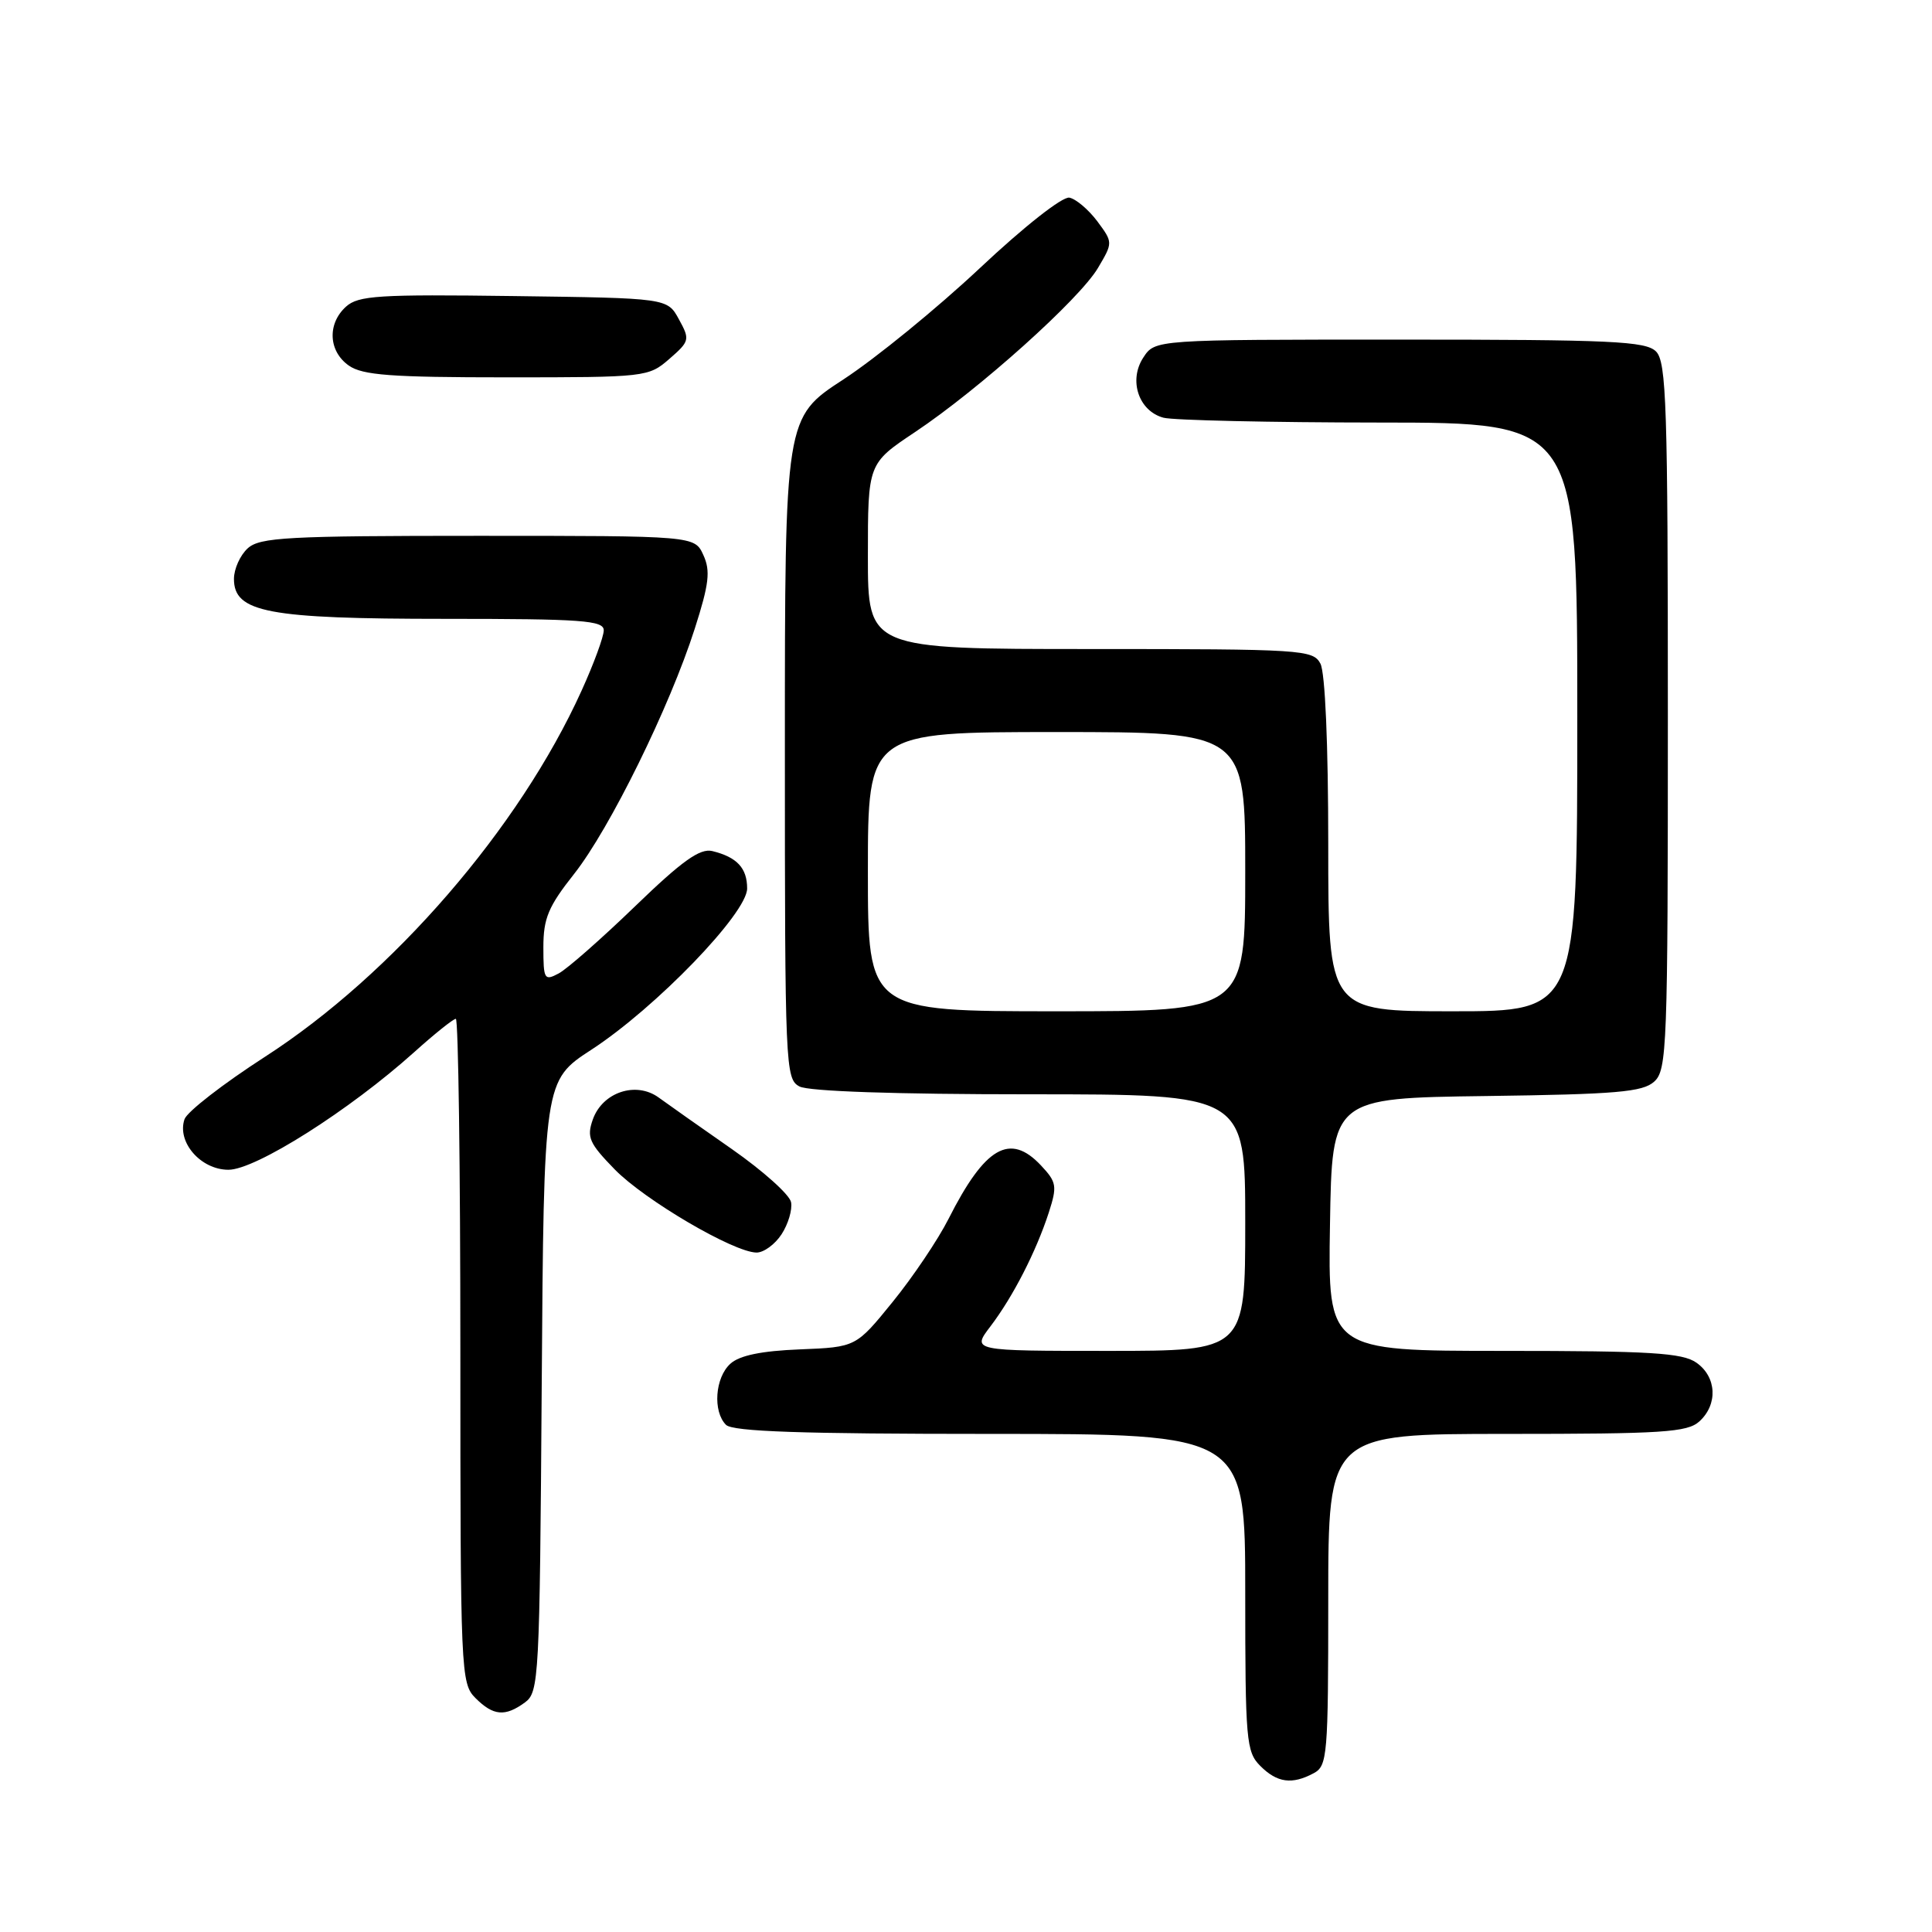 <?xml version="1.0" encoding="UTF-8" standalone="no"?>
<!DOCTYPE svg PUBLIC "-//W3C//DTD SVG 1.1//EN" "http://www.w3.org/Graphics/SVG/1.1/DTD/svg11.dtd" >
<svg xmlns="http://www.w3.org/2000/svg" xmlns:xlink="http://www.w3.org/1999/xlink" version="1.1" viewBox="0 0 256 256">
 <g >
 <path fill="currentColor"
d=" M 174.07 234.96 C 175.89 233.99 176.00 232.66 176.00 211.96 C 176.00 190.00 176.00 190.00 199.67 190.00 C 220.29 190.00 223.58 189.79 225.17 188.35 C 227.66 186.09 227.47 182.44 224.78 180.56 C 222.92 179.26 218.72 179.00 199.25 179.00 C 175.95 179.00 175.95 179.00 176.23 162.25 C 176.50 145.50 176.50 145.50 196.94 145.23 C 214.20 145.00 217.67 144.70 219.19 143.32 C 220.89 141.79 221.00 138.74 221.00 94.92 C 221.00 53.73 220.81 47.96 219.43 46.57 C 218.06 45.21 213.58 45.00 185.45 45.00 C 153.05 45.00 153.05 45.00 151.50 47.37 C 149.51 50.39 150.88 54.47 154.17 55.35 C 155.45 55.69 168.31 55.98 182.75 55.99 C 209.00 56.00 209.00 56.00 209.00 95.00 C 209.00 134.00 209.00 134.00 192.50 134.00 C 176.00 134.00 176.00 134.00 176.00 111.93 C 176.00 98.64 175.59 89.10 174.96 87.93 C 173.98 86.09 172.57 86.00 144.46 86.00 C 115.00 86.00 115.00 86.00 115.00 73.71 C 115.00 61.42 115.00 61.42 121.25 57.25 C 129.73 51.59 143.05 39.64 145.49 35.50 C 147.48 32.13 147.48 32.13 145.39 29.31 C 144.23 27.77 142.57 26.36 141.70 26.19 C 140.79 26.01 135.69 30.02 129.81 35.55 C 124.14 40.87 116.01 47.50 111.75 50.28 C 104.00 55.33 104.00 55.33 104.00 99.13 C 104.00 141.41 104.07 142.97 105.93 143.96 C 107.14 144.61 118.66 145.00 136.43 145.00 C 165.00 145.00 165.00 145.00 165.00 162.00 C 165.00 179.00 165.00 179.00 146.88 179.00 C 128.76 179.00 128.76 179.00 131.24 175.75 C 134.23 171.82 137.29 165.84 138.97 160.67 C 140.10 157.16 140.02 156.65 137.93 154.42 C 133.82 150.05 130.52 151.95 125.69 161.50 C 124.30 164.25 120.97 169.20 118.29 172.50 C 113.42 178.50 113.42 178.50 105.99 178.80 C 100.90 179.00 97.99 179.60 96.78 180.70 C 94.74 182.54 94.43 187.03 96.20 188.80 C 97.09 189.69 106.24 190.00 131.20 190.00 C 165.00 190.00 165.00 190.00 165.00 211.00 C 165.00 230.67 165.13 232.13 167.00 234.00 C 169.23 236.23 171.20 236.50 174.07 234.96 Z  M 69.56 225.58 C 71.42 224.22 71.51 222.42 71.78 183.68 C 72.06 143.19 72.06 143.19 78.38 139.08 C 86.91 133.52 99.00 121.00 99.00 117.73 C 99.00 115.02 97.65 113.57 94.38 112.77 C 92.75 112.38 90.40 114.05 84.17 120.07 C 79.72 124.37 75.16 128.38 74.04 128.98 C 72.13 130.00 72.00 129.79 72.00 125.51 C 72.00 121.68 72.66 120.11 76.08 115.79 C 80.80 109.80 88.74 93.68 92.06 83.30 C 93.96 77.37 94.16 75.64 93.20 73.55 C 92.04 71.00 92.04 71.00 63.35 71.00 C 38.05 71.00 34.44 71.20 32.83 72.65 C 31.82 73.57 31.00 75.39 31.00 76.71 C 31.00 81.15 35.48 82.00 58.97 82.00 C 77.13 82.00 80.00 82.21 80.00 83.52 C 80.00 84.36 78.68 87.96 77.06 91.52 C 68.80 109.75 52.03 129.13 35.08 140.05 C 29.58 143.60 24.79 147.31 24.45 148.30 C 23.41 151.33 26.60 155.00 30.27 155.00 C 33.86 155.01 46.31 147.12 54.88 139.42 C 57.58 136.99 60.07 135.00 60.40 135.00 C 60.73 135.00 61.00 154.80 61.00 179.00 C 61.00 221.67 61.06 223.06 63.00 225.00 C 65.37 227.37 66.93 227.50 69.56 225.58 Z  M 103.56 163.55 C 104.44 162.20 105.01 160.29 104.82 159.30 C 104.64 158.31 101.11 155.15 96.99 152.27 C 92.87 149.40 88.50 146.32 87.28 145.43 C 84.27 143.24 79.83 144.72 78.55 148.34 C 77.72 150.70 78.07 151.48 81.46 154.96 C 85.44 159.03 97.18 165.92 100.23 165.97 C 101.18 165.99 102.68 164.90 103.56 163.55 Z  M 88.69 47.56 C 91.39 45.21 91.44 45.00 89.96 42.31 C 88.43 39.50 88.43 39.50 68.06 39.23 C 50.17 38.99 47.48 39.16 45.85 40.63 C 43.34 42.90 43.52 46.55 46.22 48.44 C 48.04 49.72 51.84 50.00 67.17 50.00 C 85.58 50.00 85.93 49.96 88.69 47.56 Z  M 115.00 115.50 C 115.00 97.00 115.00 97.00 140.00 97.00 C 165.00 97.00 165.00 97.00 165.00 115.50 C 165.00 134.00 165.00 134.00 140.00 134.00 C 115.00 134.00 115.00 134.00 115.00 115.50 Z "/>
</g>
</svg>